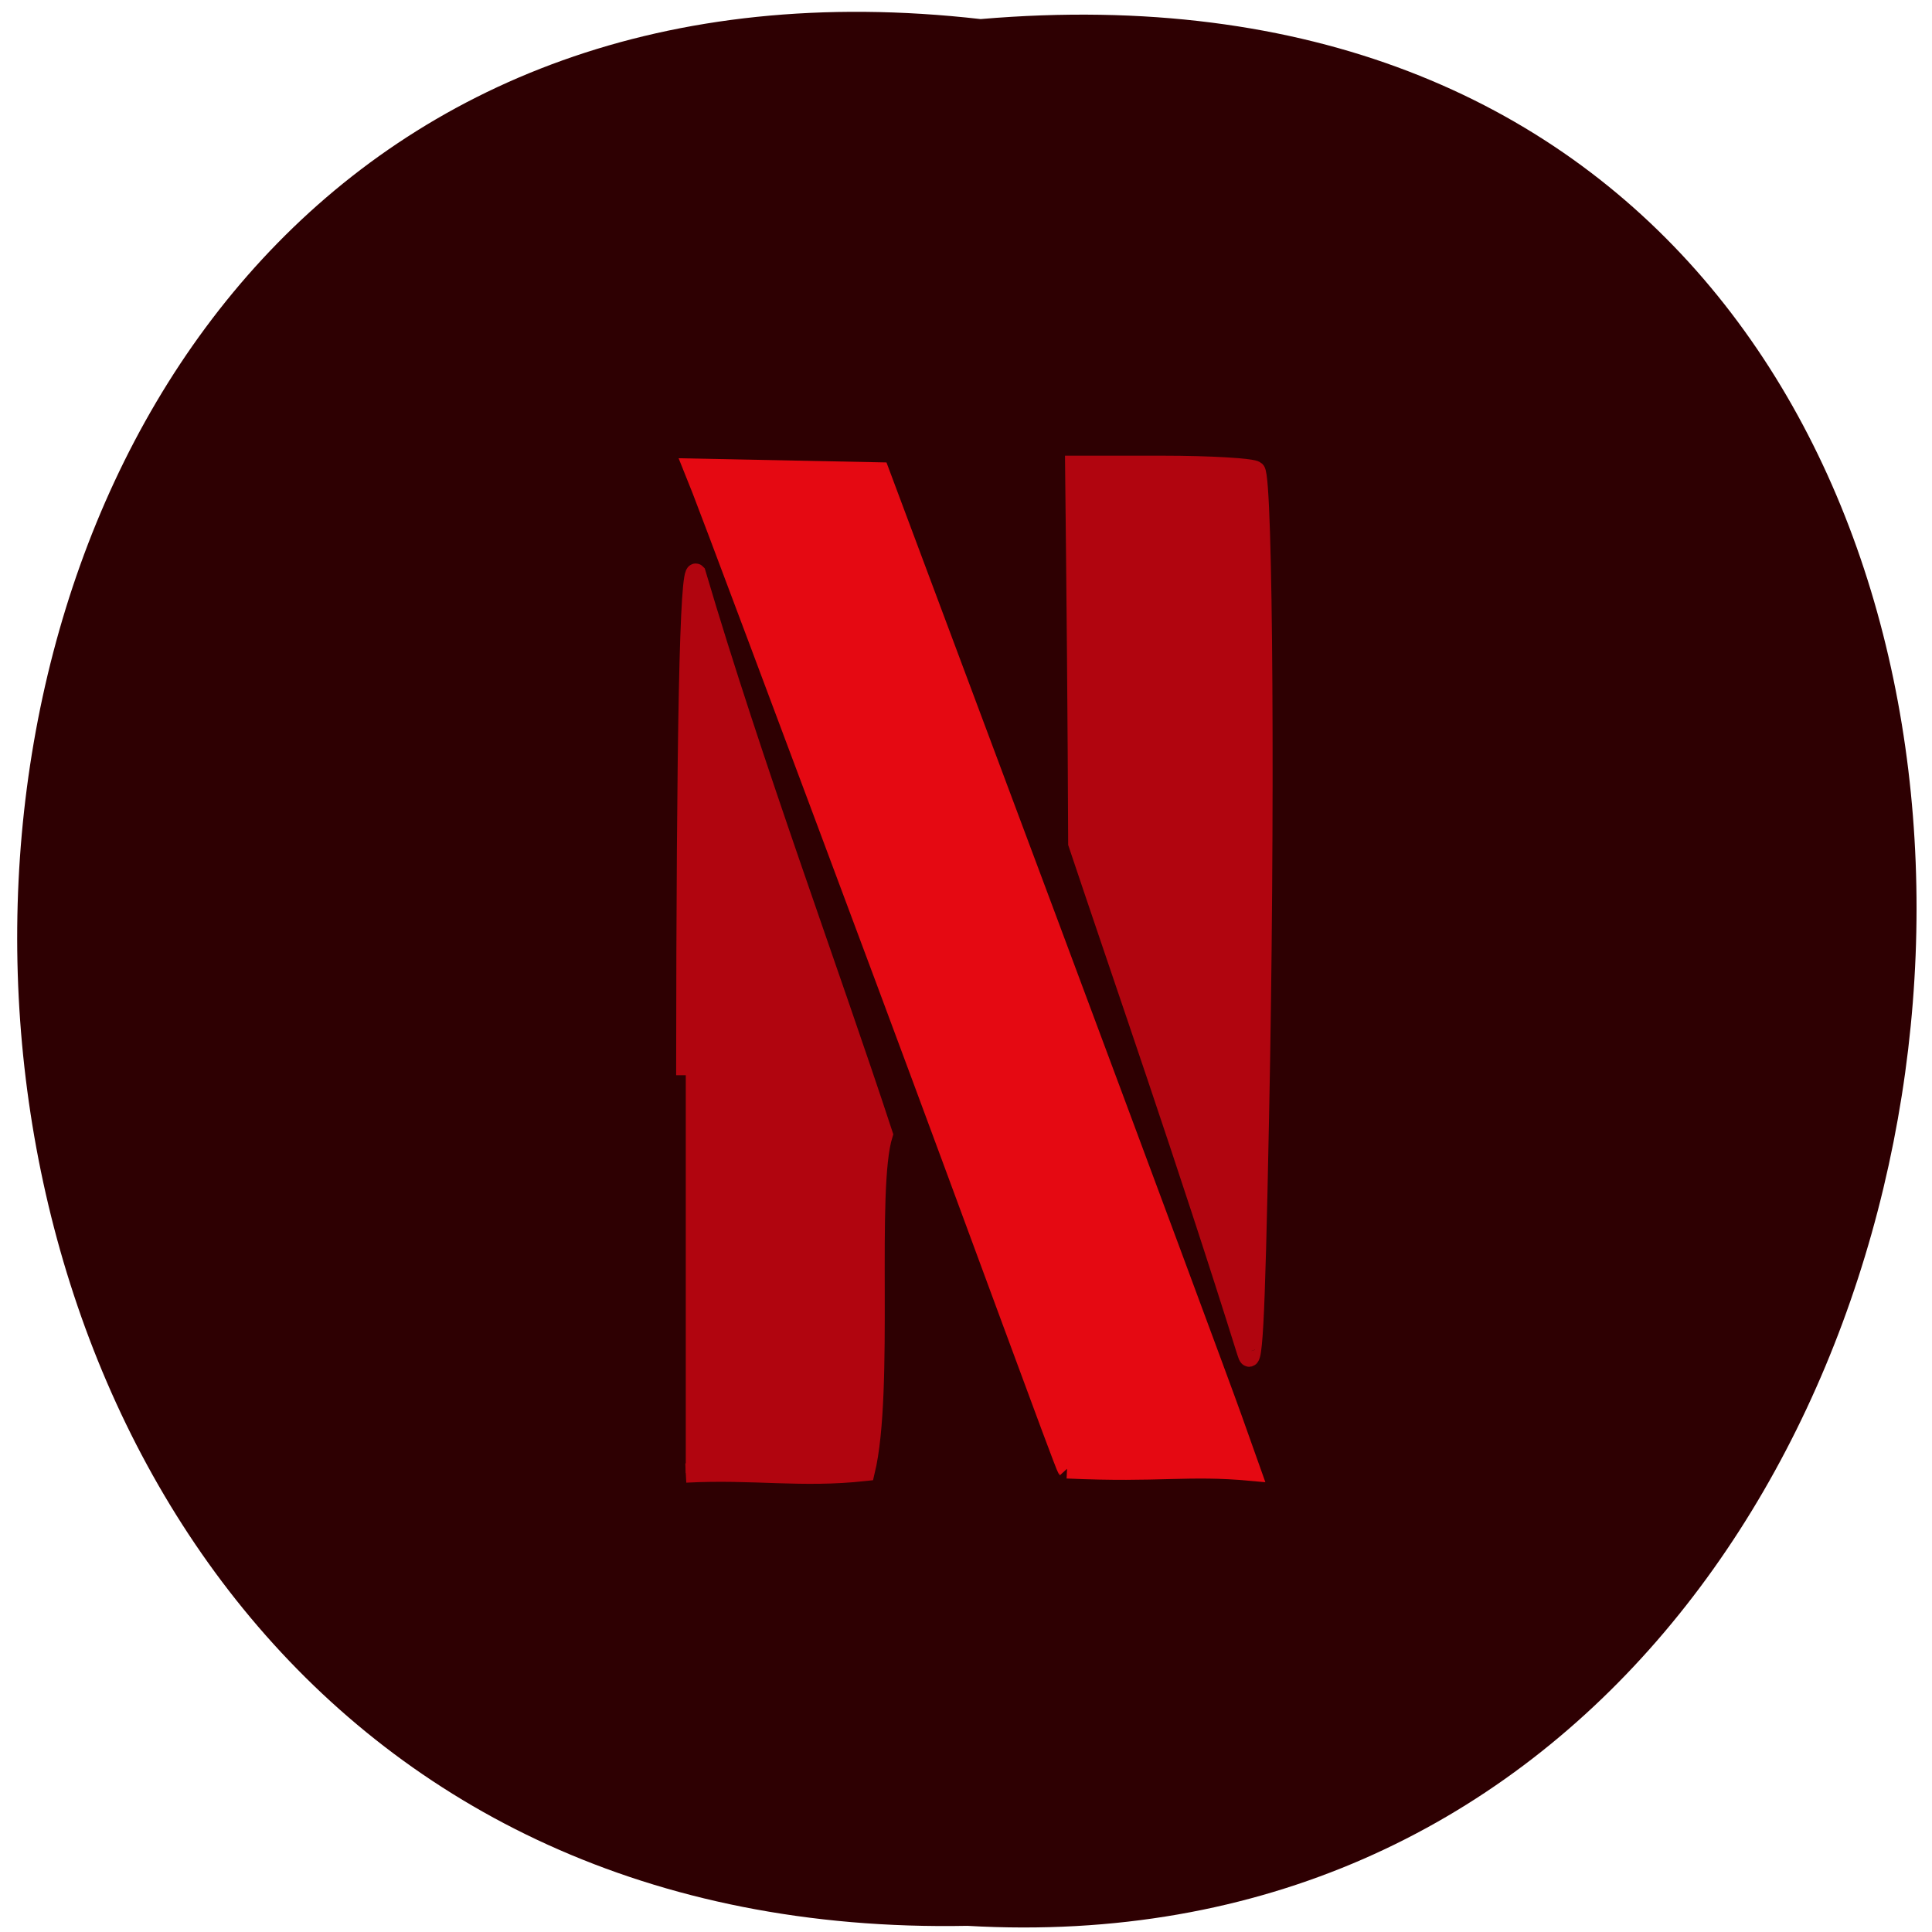 <svg xmlns="http://www.w3.org/2000/svg" viewBox="0 0 32 32"><path d="m 16.242 0.316 c -21.06 -2.402 -21.418 31.988 -0.219 31.582 c 19.688 1.133 22.12 -33.457 0.219 -31.582" fill="#2e0002"/><g stroke-width="2.555"><g fill="#b1050f" stroke="#b1050f" transform="matrix(0.125 0 0 0.125 0.15 0)"><path d="m 89.67 142.47 c 0.031 -46.22 0.469 -67.44 1.375 -66.5 c 7.531 25.5 17.688 52.719 24.781 74.34 c -2.281 7.25 0.219 33.906 -2.375 44.656 c -8.531 0.938 -14.719 -0.25 -23.781 0.219"/><path d="m 163.99 179.19 c -7.969 -25.469 -16.375 -49.5 -22.375 -67.44 c -0.063 -16.688 -0.219 -33.375 -0.406 -50.09 h 11.625 c 6.406 0 11.969 0.344 12.344 0.719 c 1.031 1.031 1.313 45.938 0.5 85.72 c -0.563 28.375 -0.875 33.875 -1.688 31.09"/></g><path d="m 141.38 194.63 c -0.313 -0.344 -11.344 -30.656 -24.09 -64.844 c -12.75 -34.19 -23.719 -63.41 -24.344 -64.938 l -1.125 -2.813 l 24.75 0.5 l 22.13 59.16 c 12.156 32.563 23.22 62.34 24.594 66.22 l 2.5 7.03 c -8.5 -0.781 -12.06 0.25 -24.406 -0.313" transform="scale(0.125)" fill="#e50912" stroke="#e50912"/></g></svg>